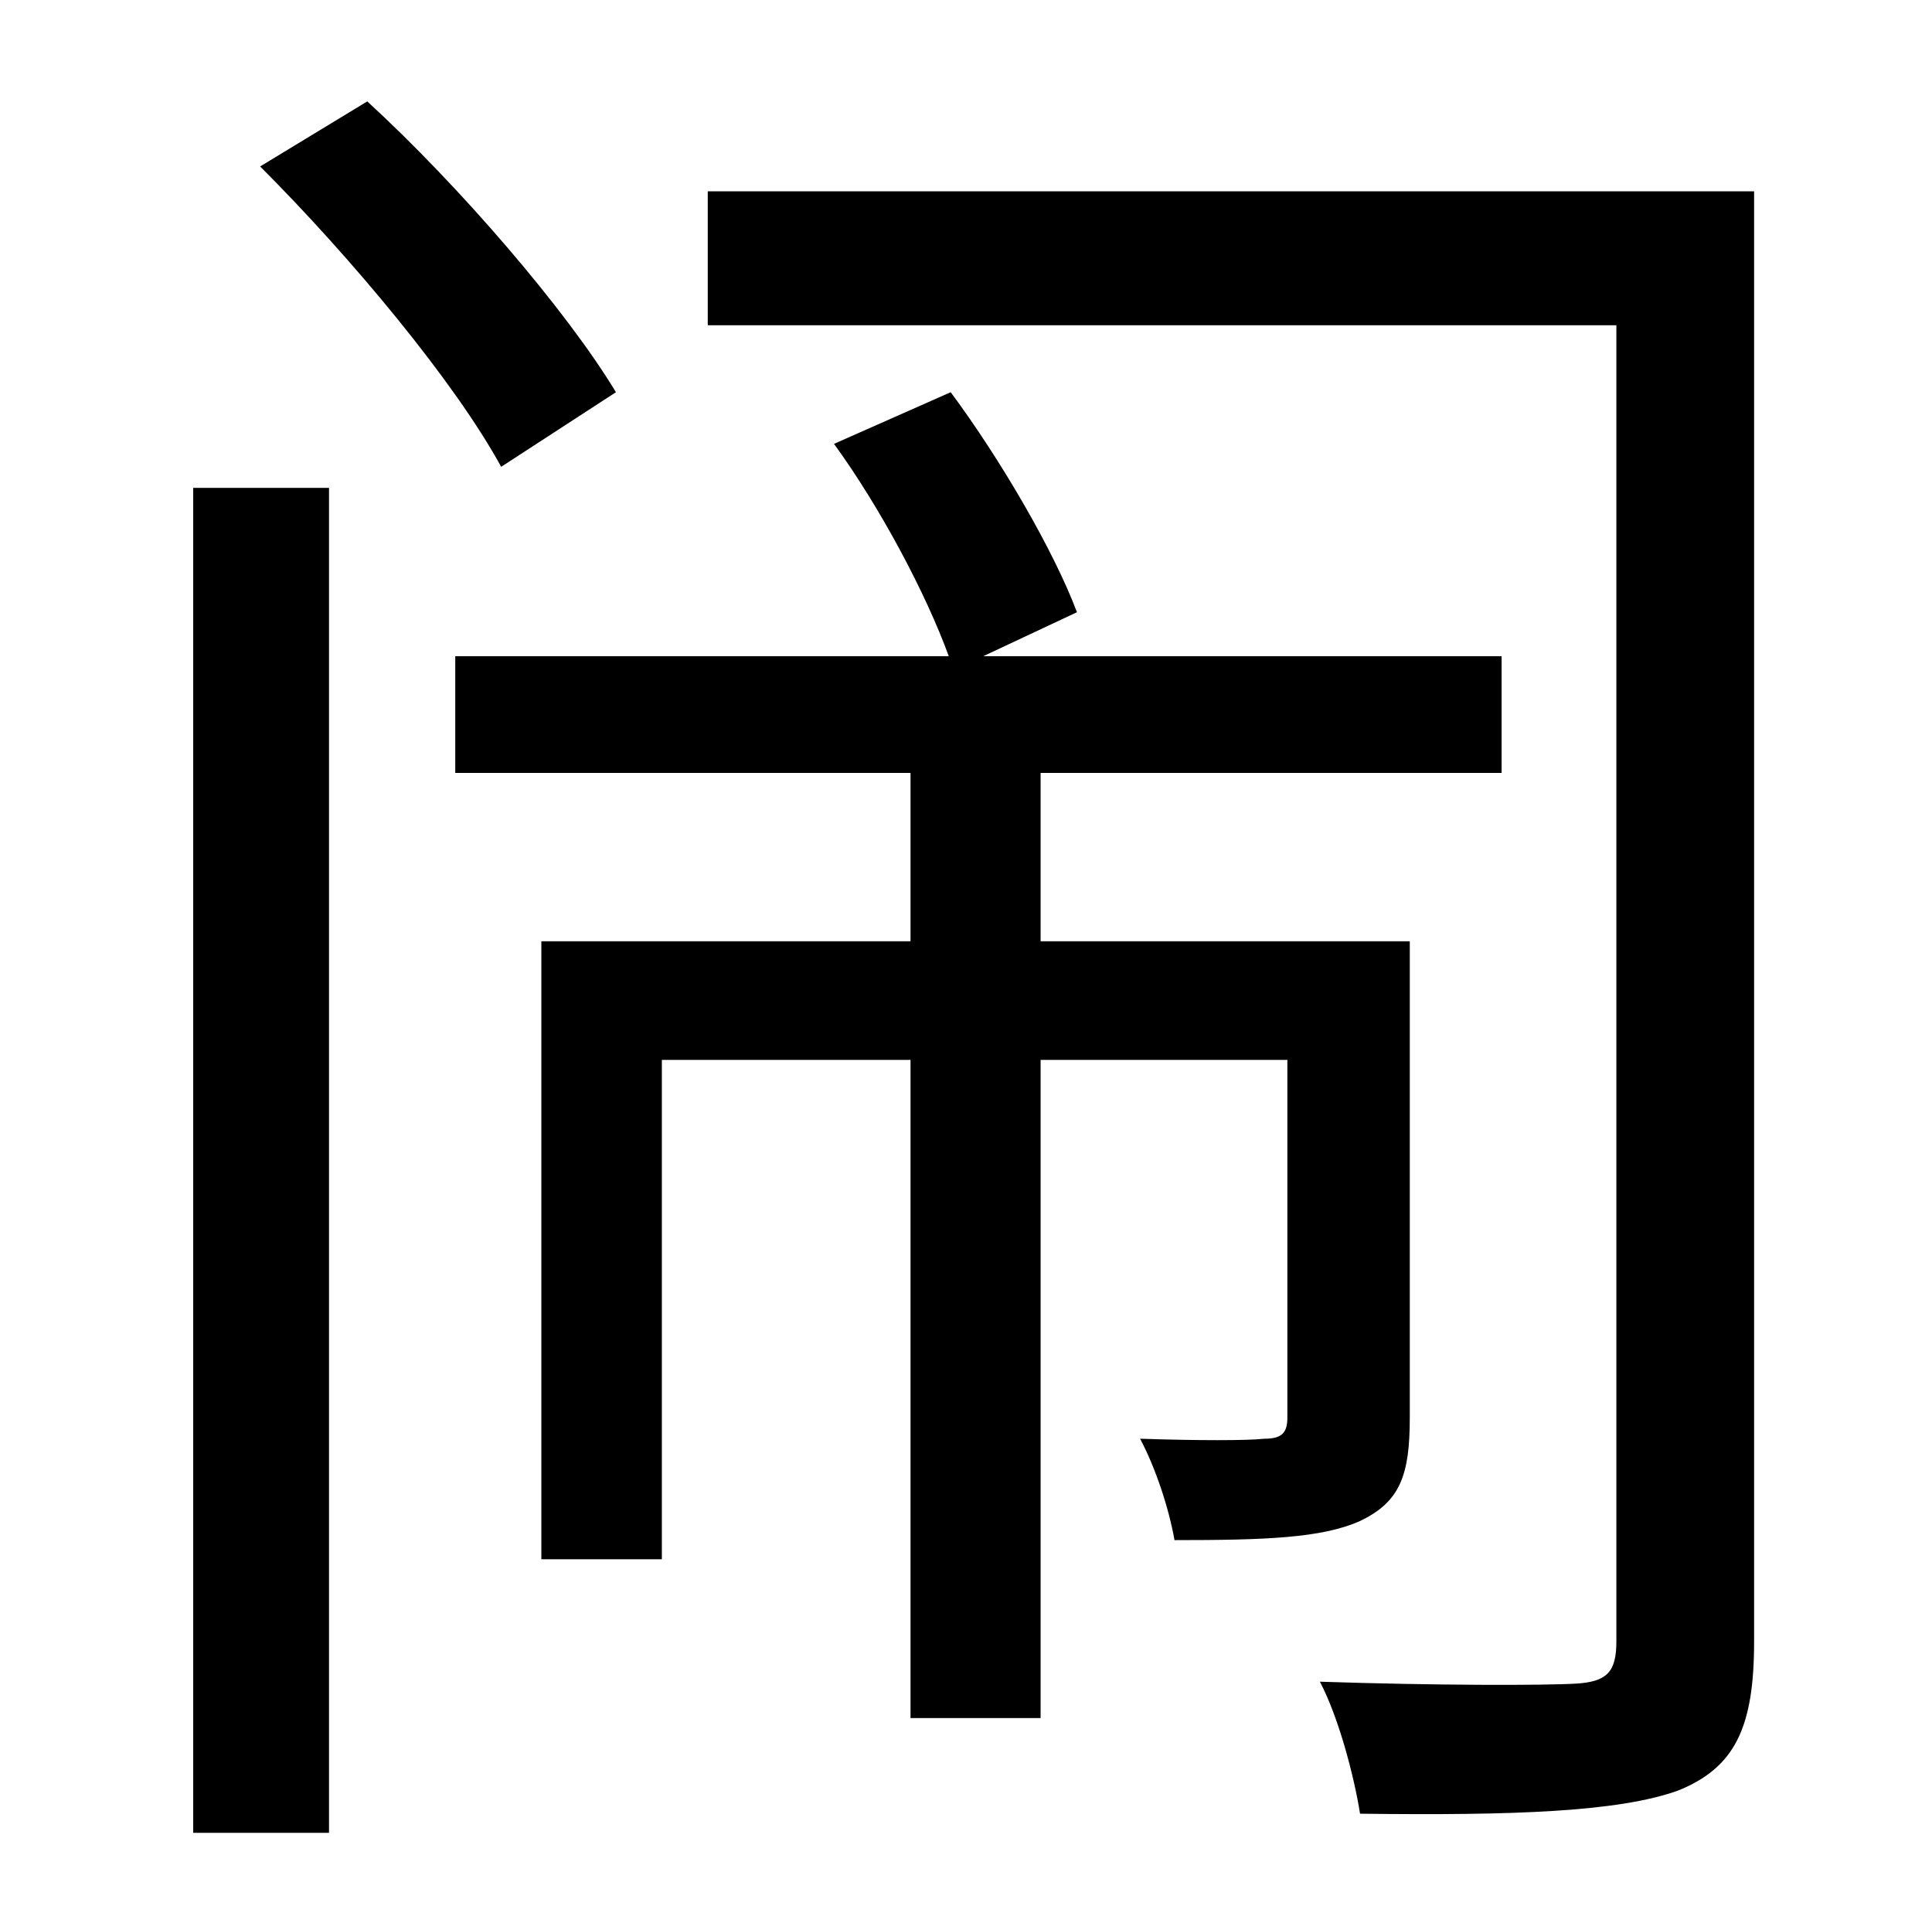 <?xml version="1.0" standalone="no"?>
<!DOCTYPE svg PUBLIC "-//W3C//DTD SVG 1.1//EN" "http://www.w3.org/Graphics/SVG/1.1/DTD/svg11.dtd" >
<svg xmlns="http://www.w3.org/2000/svg" xmlns:xlink="http://www.w3.org/1999/xlink" version="1.1" viewBox="-10 0 1010 1000">
   <path fill="currentColor"
d="M312 205l-60 39c-24 -44 -78 -109 -126 -157l56 -34c48 44 104 109 130 152zM91 958v-703h71v703h-71zM727 492v249c0 30 -5 44 -26 54c-20 9 -50 10 -97 10c-3 -17 -10 -38 -18 -53c30 1 56 1 65 0c9 0 12 -3 12 -11v-187h-129v344h-68v-344h-130v261h-63v-323h193v-88
h-238v-61h258c-12 -33 -36 -78 -60 -111l61 -27c26 35 54 83 66 115l-49 23h271v61h-241v88h193zM907 100v758c0 45 -10 66 -40 78c-31 11 -85 13 -166 12c-3 -19 -11 -50 -21 -69c60 2 117 2 134 1c16 -1 21 -6 21 -22v-688h-475v-70h547z" />
</svg>
